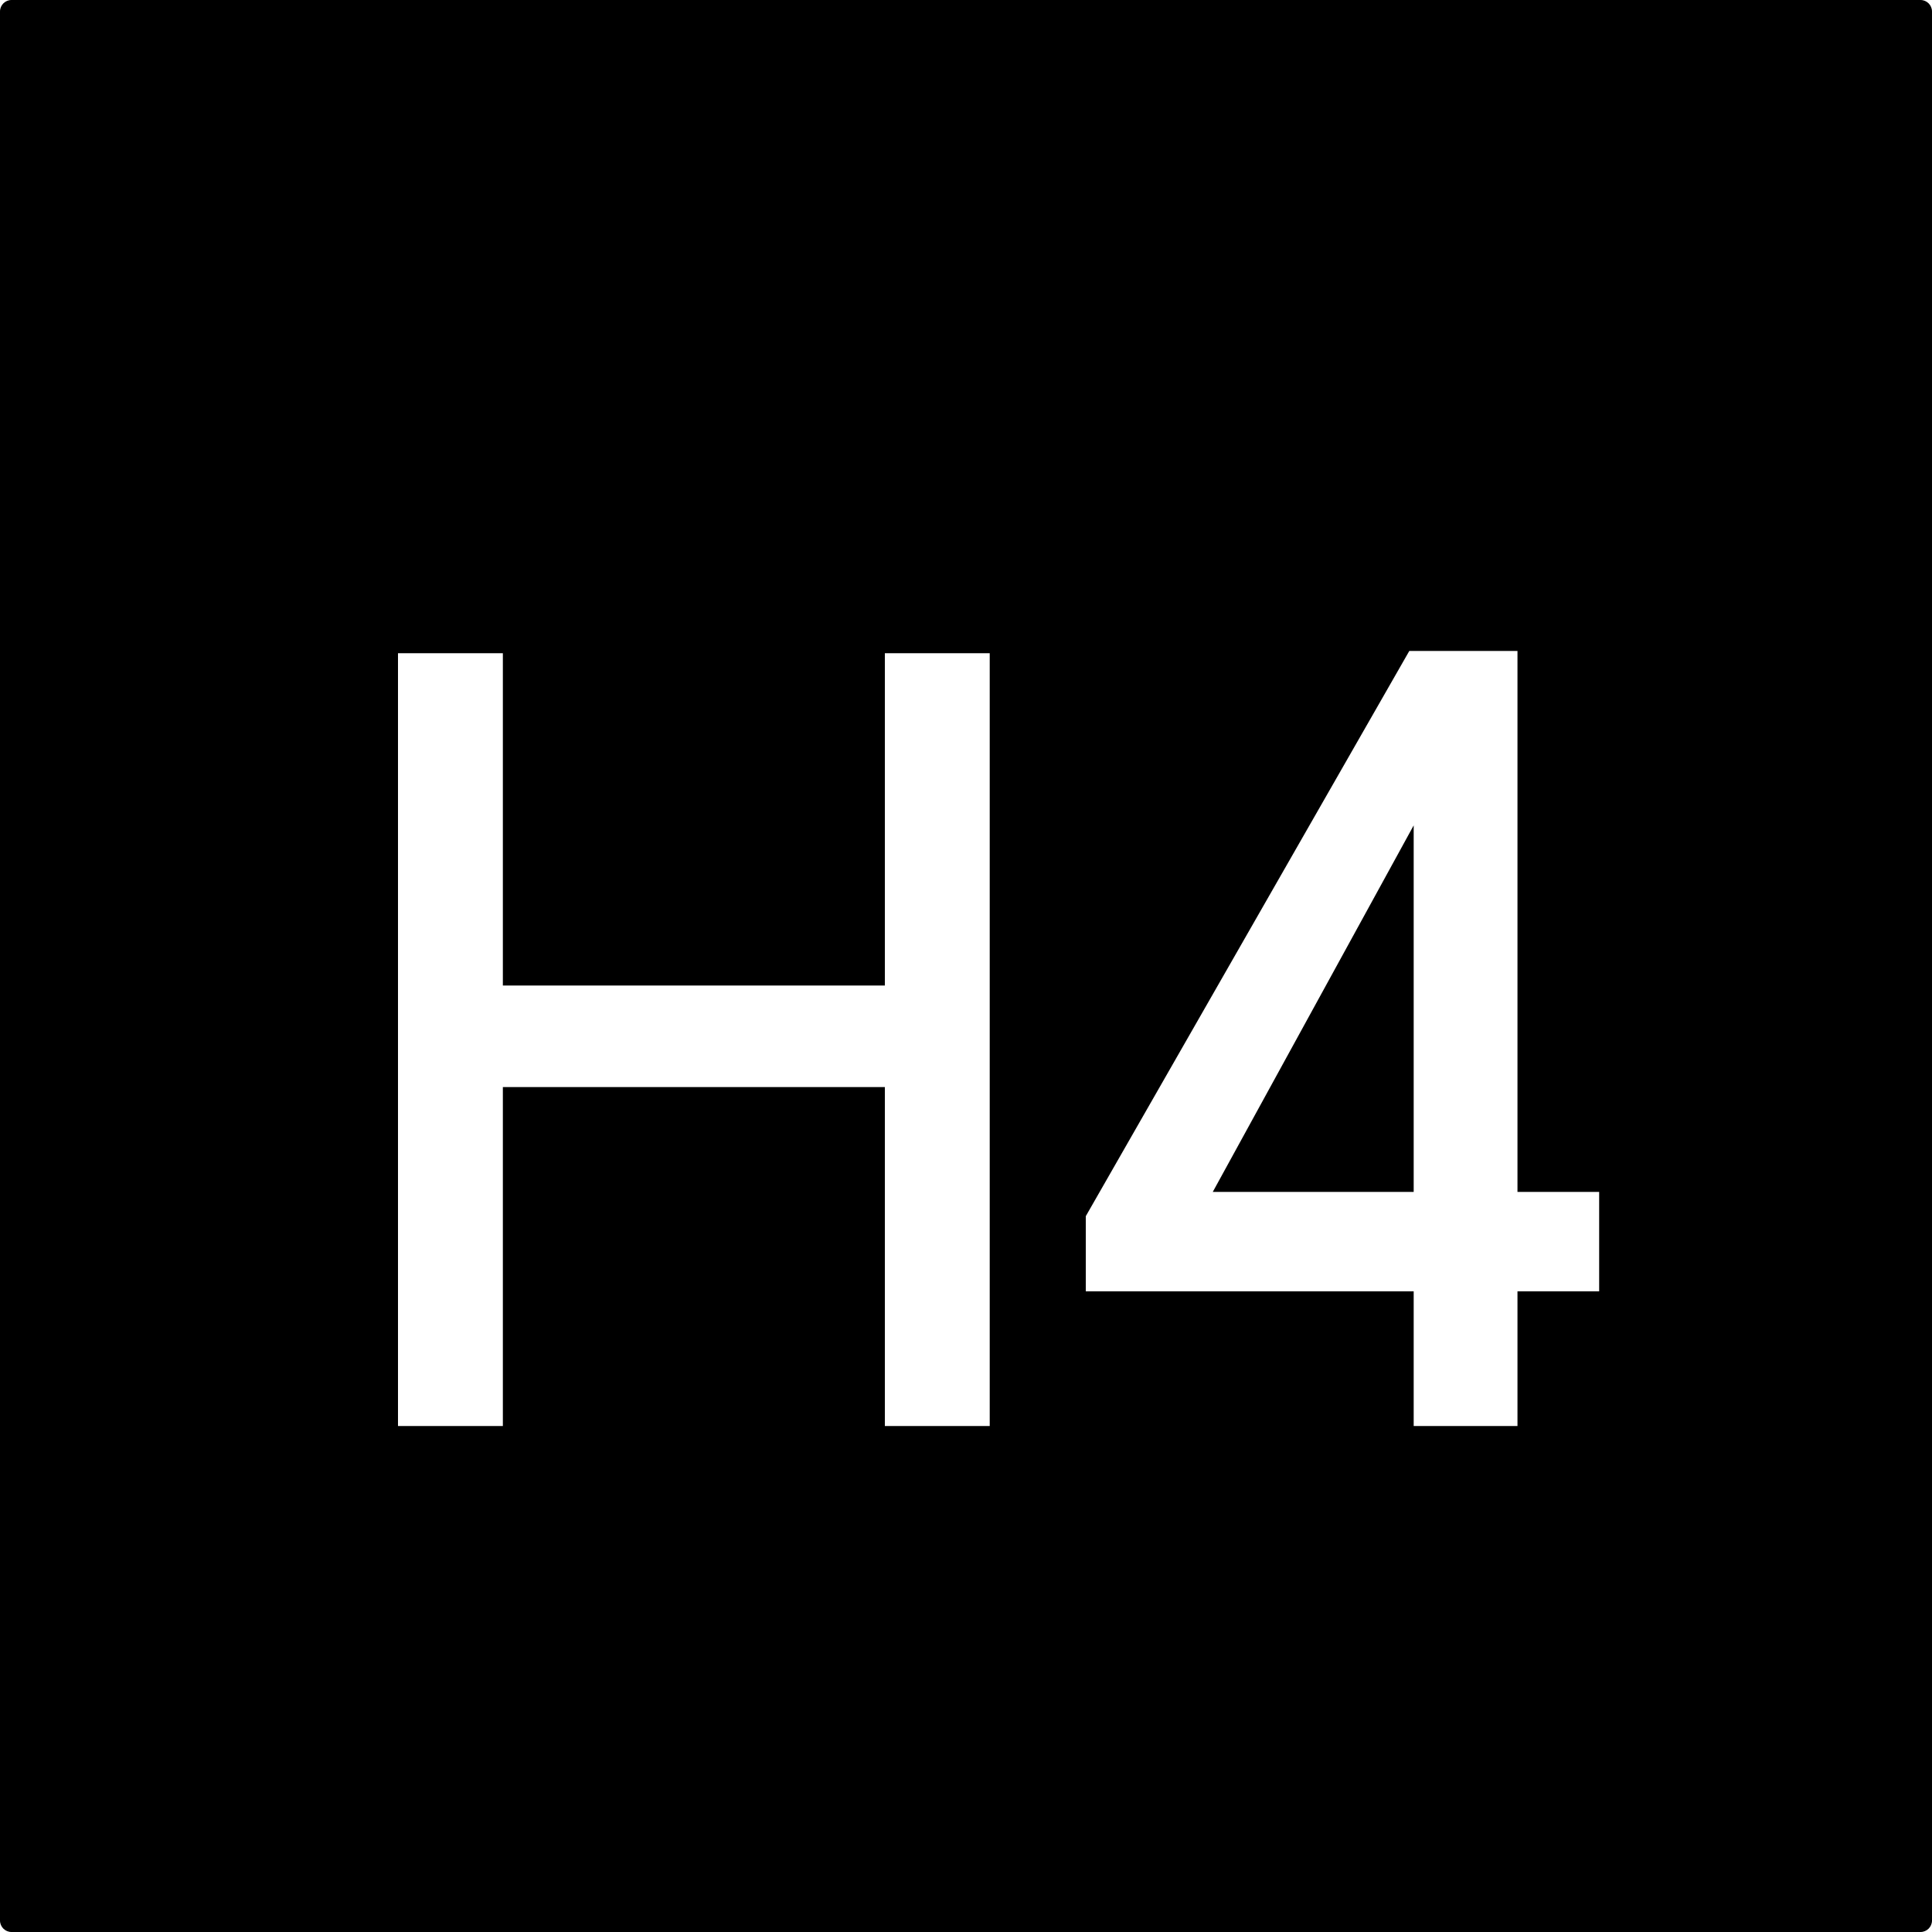 <?xml version="1.0" encoding="UTF-8"?>
<svg width="1em" height="1em" viewBox="0 0 18 18" version="1.1" xmlns="http://www.w3.org/2000/svg" xmlns:xlink="http://www.w3.org/1999/xlink">
    <!-- Generator: Sketch 53.2 (72643) - https://sketchapp.com -->
    <title>h4</title>
    <desc>Created with Sketch.</desc>
    <g id="h4" stroke="none" stroke-width="1" fill="none" fill-rule="evenodd">
        <path d="M0.107,0 L17.893,0 C17.952,0 18,0.048 18,0.107 L18,17.893 C18,17.952 17.952,18 17.893,18 L0.107,18 C0.048,18 0,17.952 0,17.893 L0,0.107 C0,0.048 0.048,0 0.107,0 Z M8.244,6.086 L8.244,9.182 L4.685,9.182 L4.685,6.086 L3.708,6.086 L3.708,13.286 L4.685,13.286 L4.685,10.128 L8.244,10.128 L8.244,13.286 L9.221,13.286 L9.221,6.086 L8.244,6.086 Z M14.899,11.105 L14.138,11.105 L14.138,6.065 L13.13,6.065 L10.116,11.331 L10.116,12.031 L13.171,12.031 L13.171,13.286 L14.138,13.286 L14.138,12.031 L14.899,12.031 L14.899,11.105 Z M11.299,11.105 L13.171,7.69 L13.171,11.105 L11.299,11.105 Z" id="Shape" fill="currentColor" fill-rule="nonzero"></path>
    </g>
</svg>